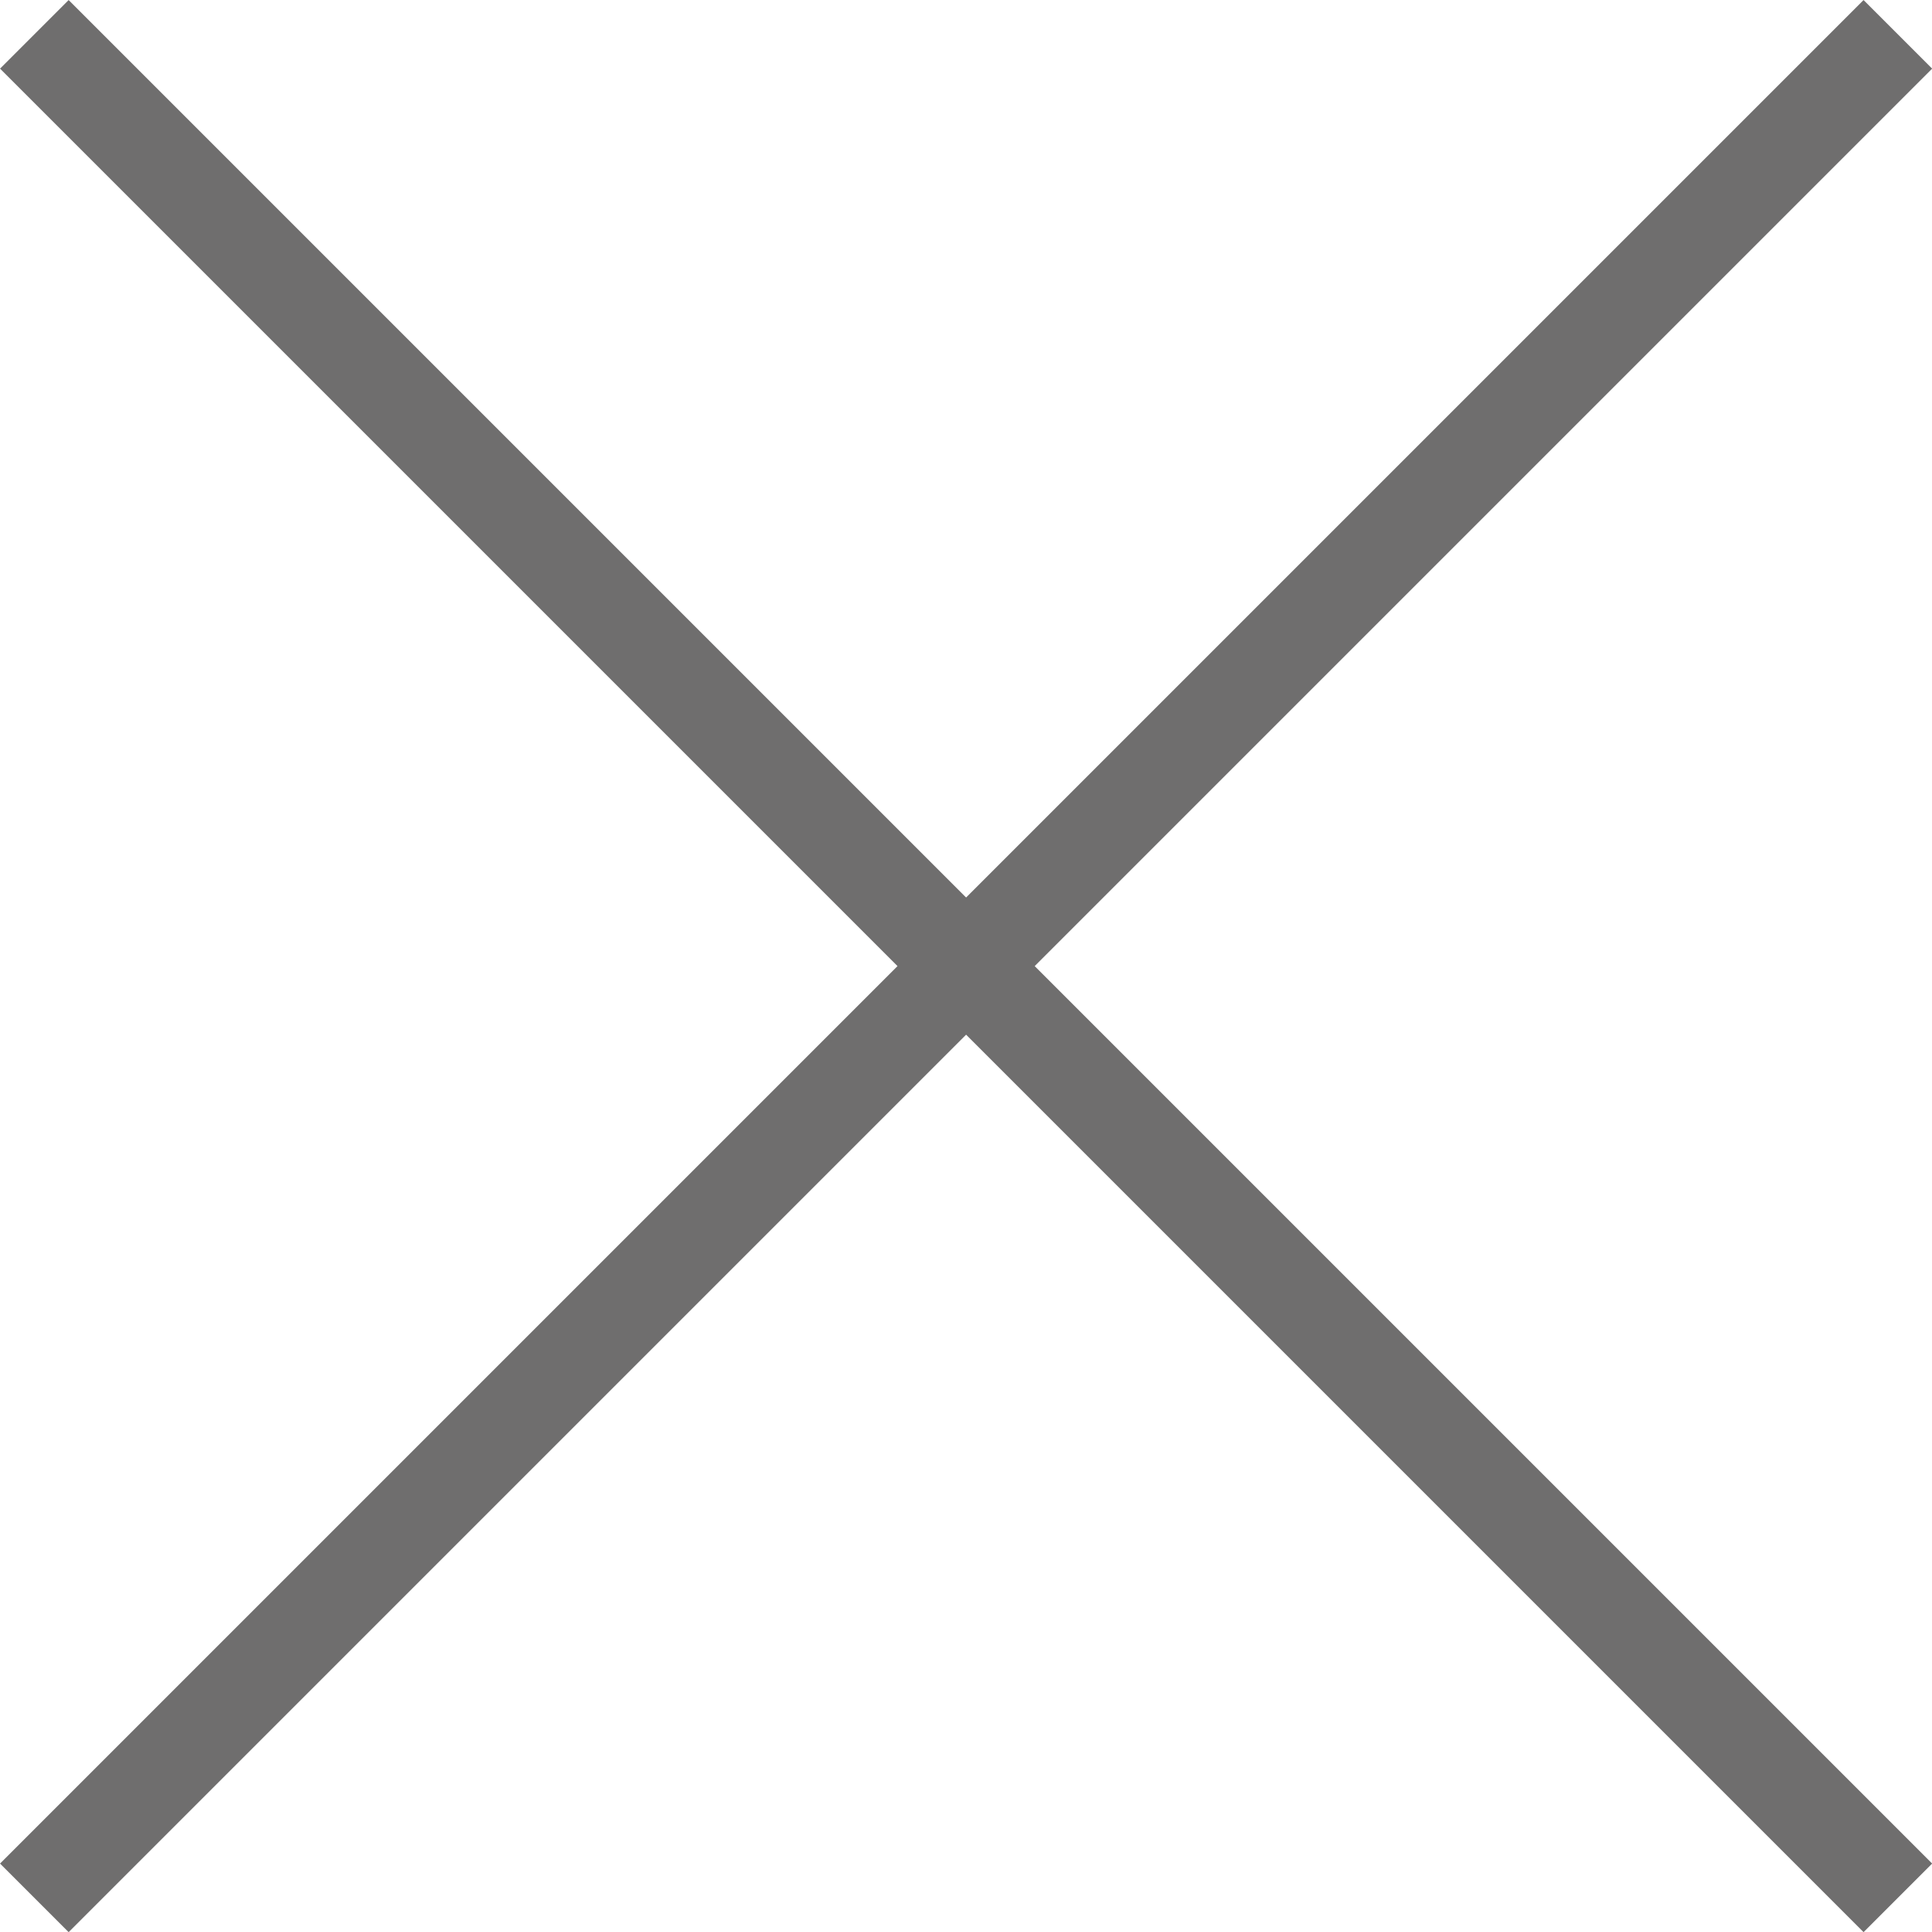 <svg xmlns="http://www.w3.org/2000/svg" viewBox="0 0 9.958 9.958"><defs><style>.cls-1{fill:none;stroke:#6f6e6e;stroke-miterlimit:10;stroke-width:0.5px;}</style></defs><title>close</title><g id="Layer_2" data-name="Layer 2"><g id="artwork"><line class="cls-1" x1="9.782" y1="0.177" x2="0.177" y2="9.782"/><line class="cls-1" x1="9.782" y1="9.782" x2="0.177" y2="0.177"/></g></g></svg>